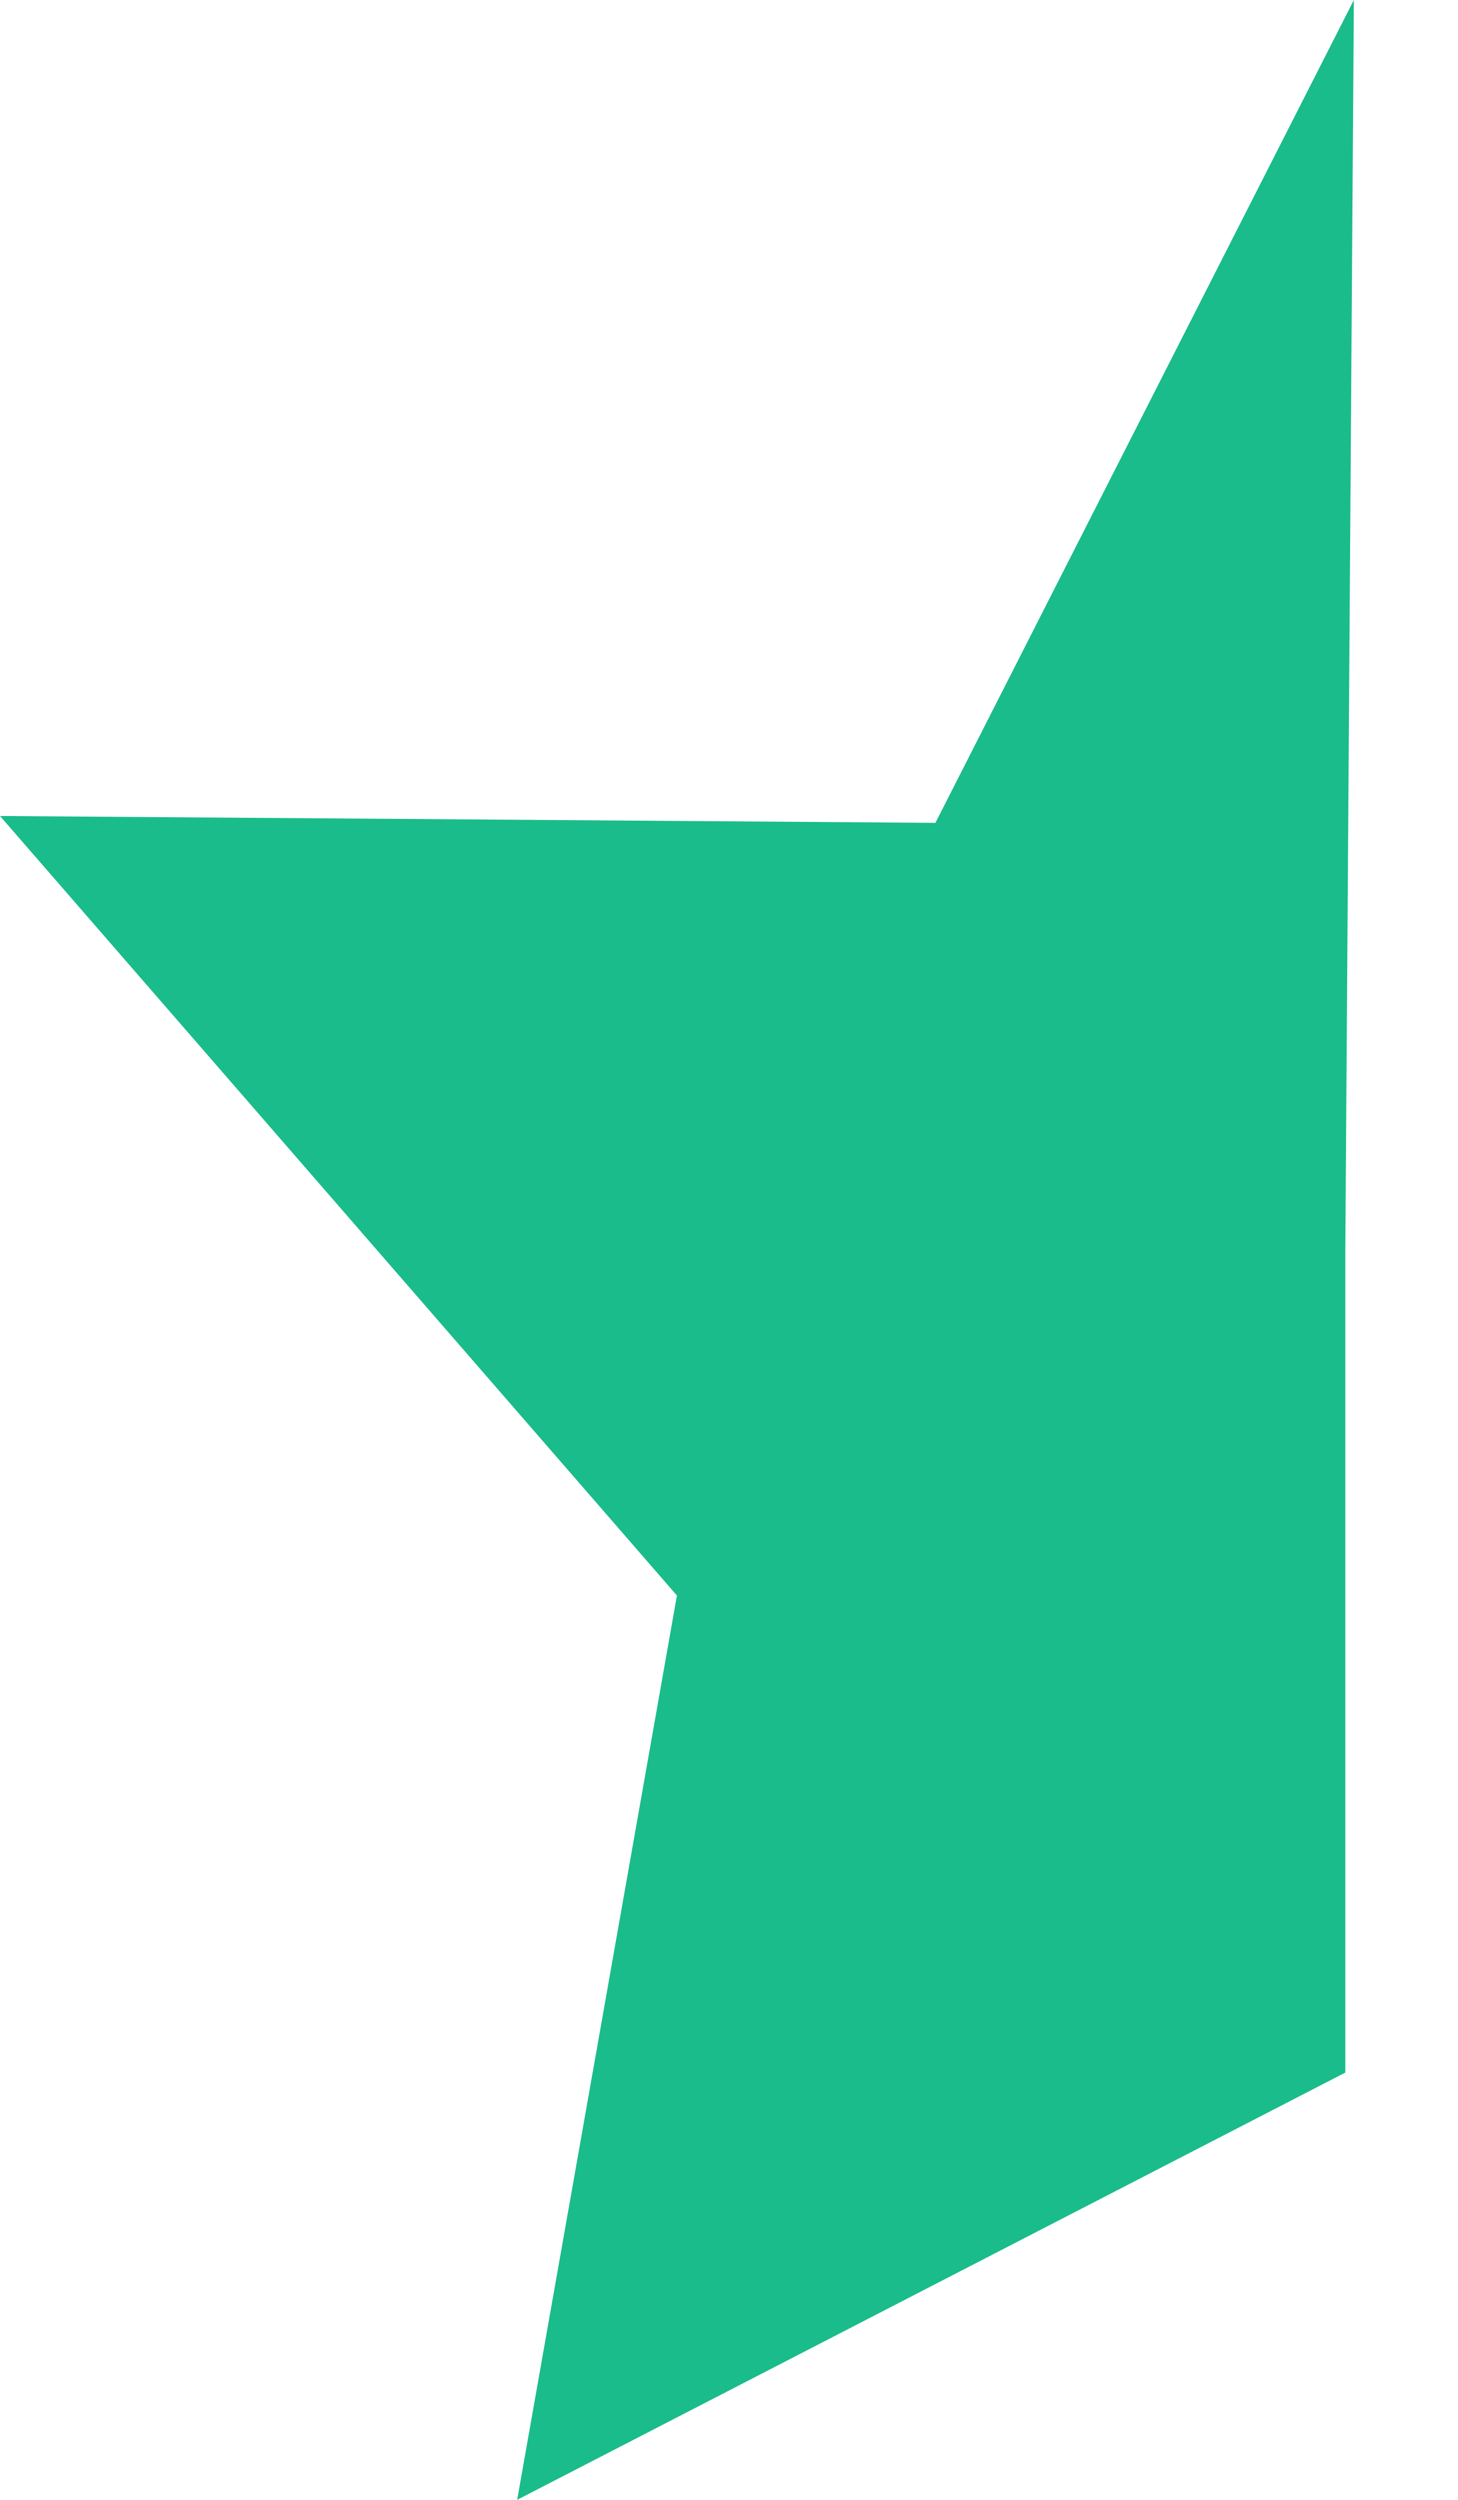 
<svg width="7" height="12" viewBox="0 0 7 12" fill="none" xmlns="http://www.w3.org/2000/svg">
<path d="M6.459 9.949V9.5V8.5L6.459 6L6.5 0L4.491 3.95L-4.76837e-07 3.917L3.25 7.659L2.483 12L6.459 9.949Z" fill="#19BC8A"/>
</svg>
